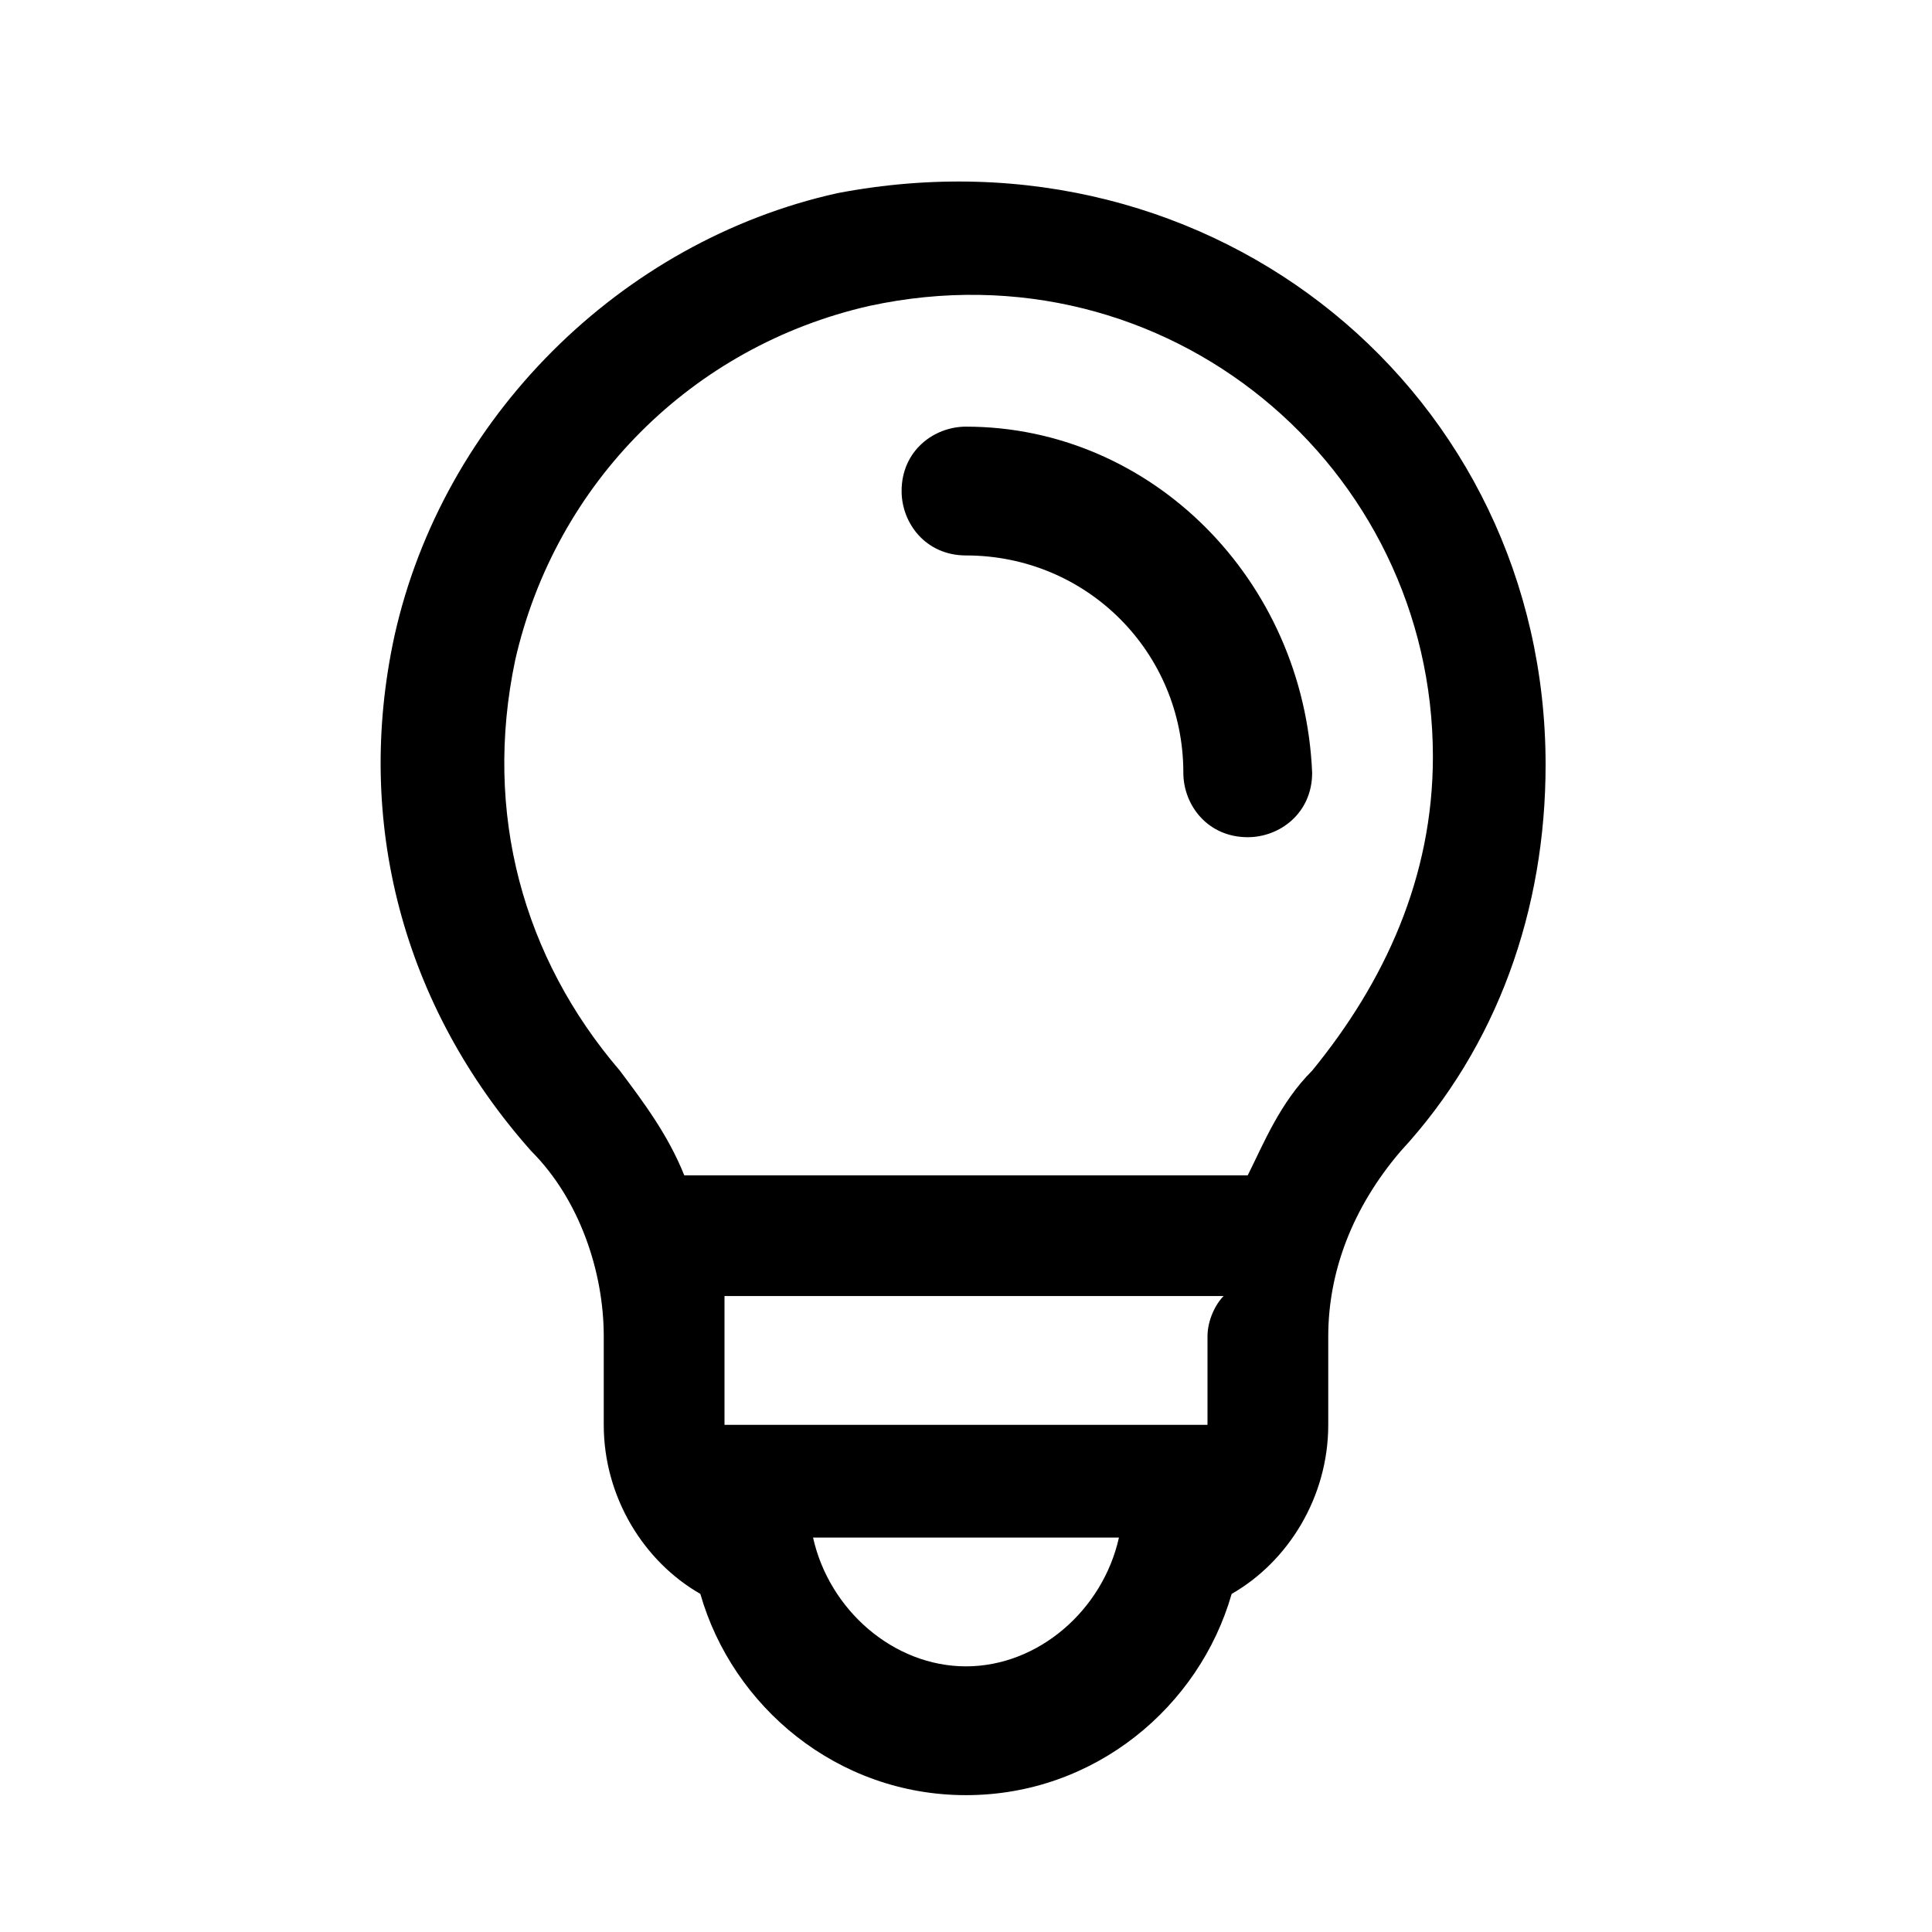 <svg width="24" height="24" viewBox="0 0 24 24" fill="none" xmlns="http://www.w3.org/2000/svg">
 <path fill="currentColor" d="M12,5.3c-0.4,0-0.8,0.3-0.8,0.8c0,0.4,0.3,0.8,0.8,0.8c1.5,0,2.7,1.2,2.7,2.7c0,0.4,0.3,0.8,0.8,0.8
		c0.4,0,0.8-0.3,0.8-0.8C16.2,7.2,14.3,5.3,12,5.3z"/>
	<path fill="currentColor" d="M10.4,2.4C7.7,3,5.5,5.2,4.9,7.9c-0.5,2.3,0.1,4.6,1.7,6.4c0.6,0.6,0.9,1.5,0.9,2.3v1.1c0,0.9,0.5,1.7,1.2,2.1
		c0.4,1.4,1.7,2.5,3.3,2.5s2.9-1.1,3.3-2.5c0.7-0.4,1.2-1.2,1.2-2.1v-1.1c0-0.8,0.3-1.6,0.9-2.3c1.2-1.3,1.8-3,1.8-4.8
		C19.2,4.9,15.1,1.5,10.4,2.4z M12,20.7c-0.9,0-1.7-0.7-1.9-1.6h3.8C13.7,20,12.9,20.7,12,20.7z M15,16.6v1.1H9v-1.1
		c0-0.2,0-0.3,0-0.5h6.2C15.1,16.2,15,16.4,15,16.6z M16.3,13.3c-0.4,0.4-0.6,0.9-0.8,1.3h-7c-0.2-0.5-0.5-0.9-0.8-1.3
		C6.5,11.9,6,10.1,6.4,8.2C6.9,6,8.6,4.3,10.8,3.8c3.7-0.8,7,2,7,5.6C17.8,10.9,17.2,12.2,16.3,13.3z"/>
</svg>
